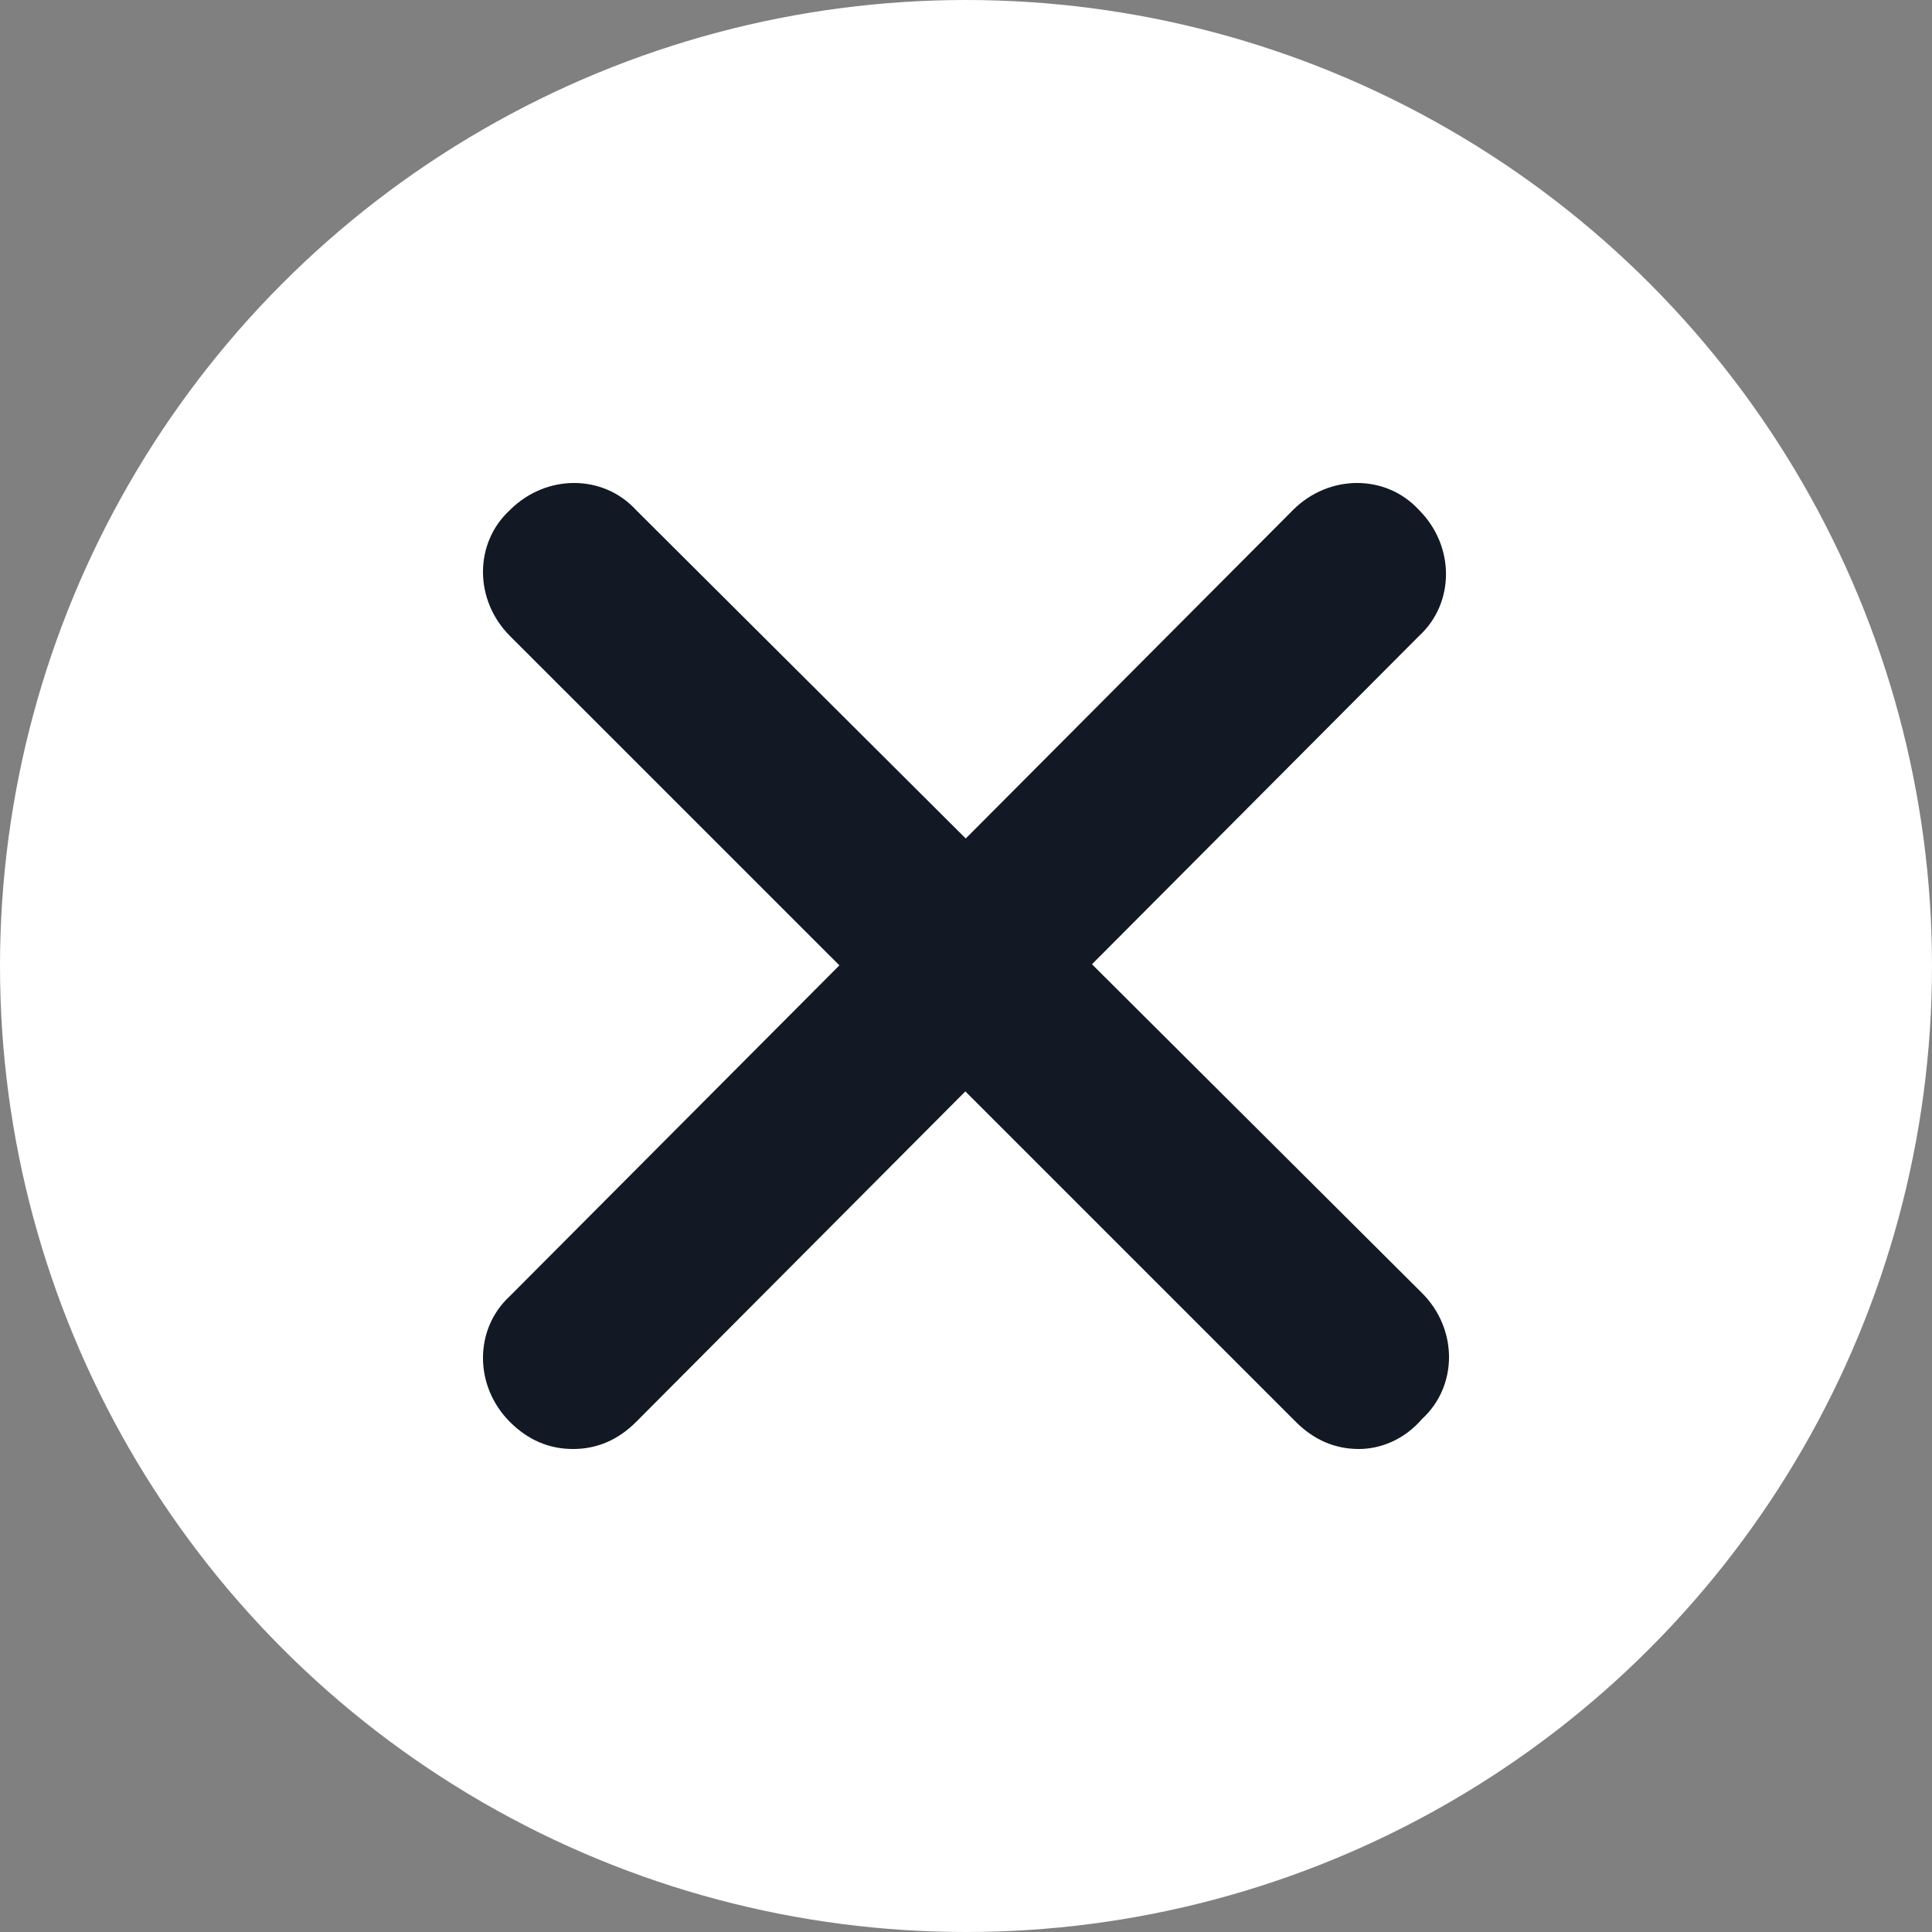 <svg width="30" height="30" viewBox="0 0 30 30" fill="none" xmlns="http://www.w3.org/2000/svg">
<rect x="0" y="0" width="30" height="30" fill="#808080" stroke="none"/>
<circle cx="15" cy="15" r="15" fill="white"/>
<path fill-rule="evenodd" clip-rule="evenodd" d="M20.124 22.081C20.404 22.36 20.73 22.5 21.102 22.5C21.429 22.5 21.801 22.36 22.081 22.034C22.64 21.522 22.64 20.637 22.081 20.078L16.956 14.973L22.034 9.876C22.593 9.363 22.593 8.478 22.034 7.919C21.522 7.36 20.637 7.36 20.078 7.919L14.996 13.02L9.876 7.919C9.363 7.36 8.478 7.36 7.919 7.919C7.36 8.432 7.36 9.317 7.919 9.876L13.034 14.99L7.919 20.124C7.36 20.637 7.36 21.522 7.919 22.081C8.199 22.36 8.525 22.5 8.898 22.5C9.27 22.5 9.596 22.36 9.876 22.081L14.99 16.947L20.124 22.081Z" fill="#121924"/>
</svg>
